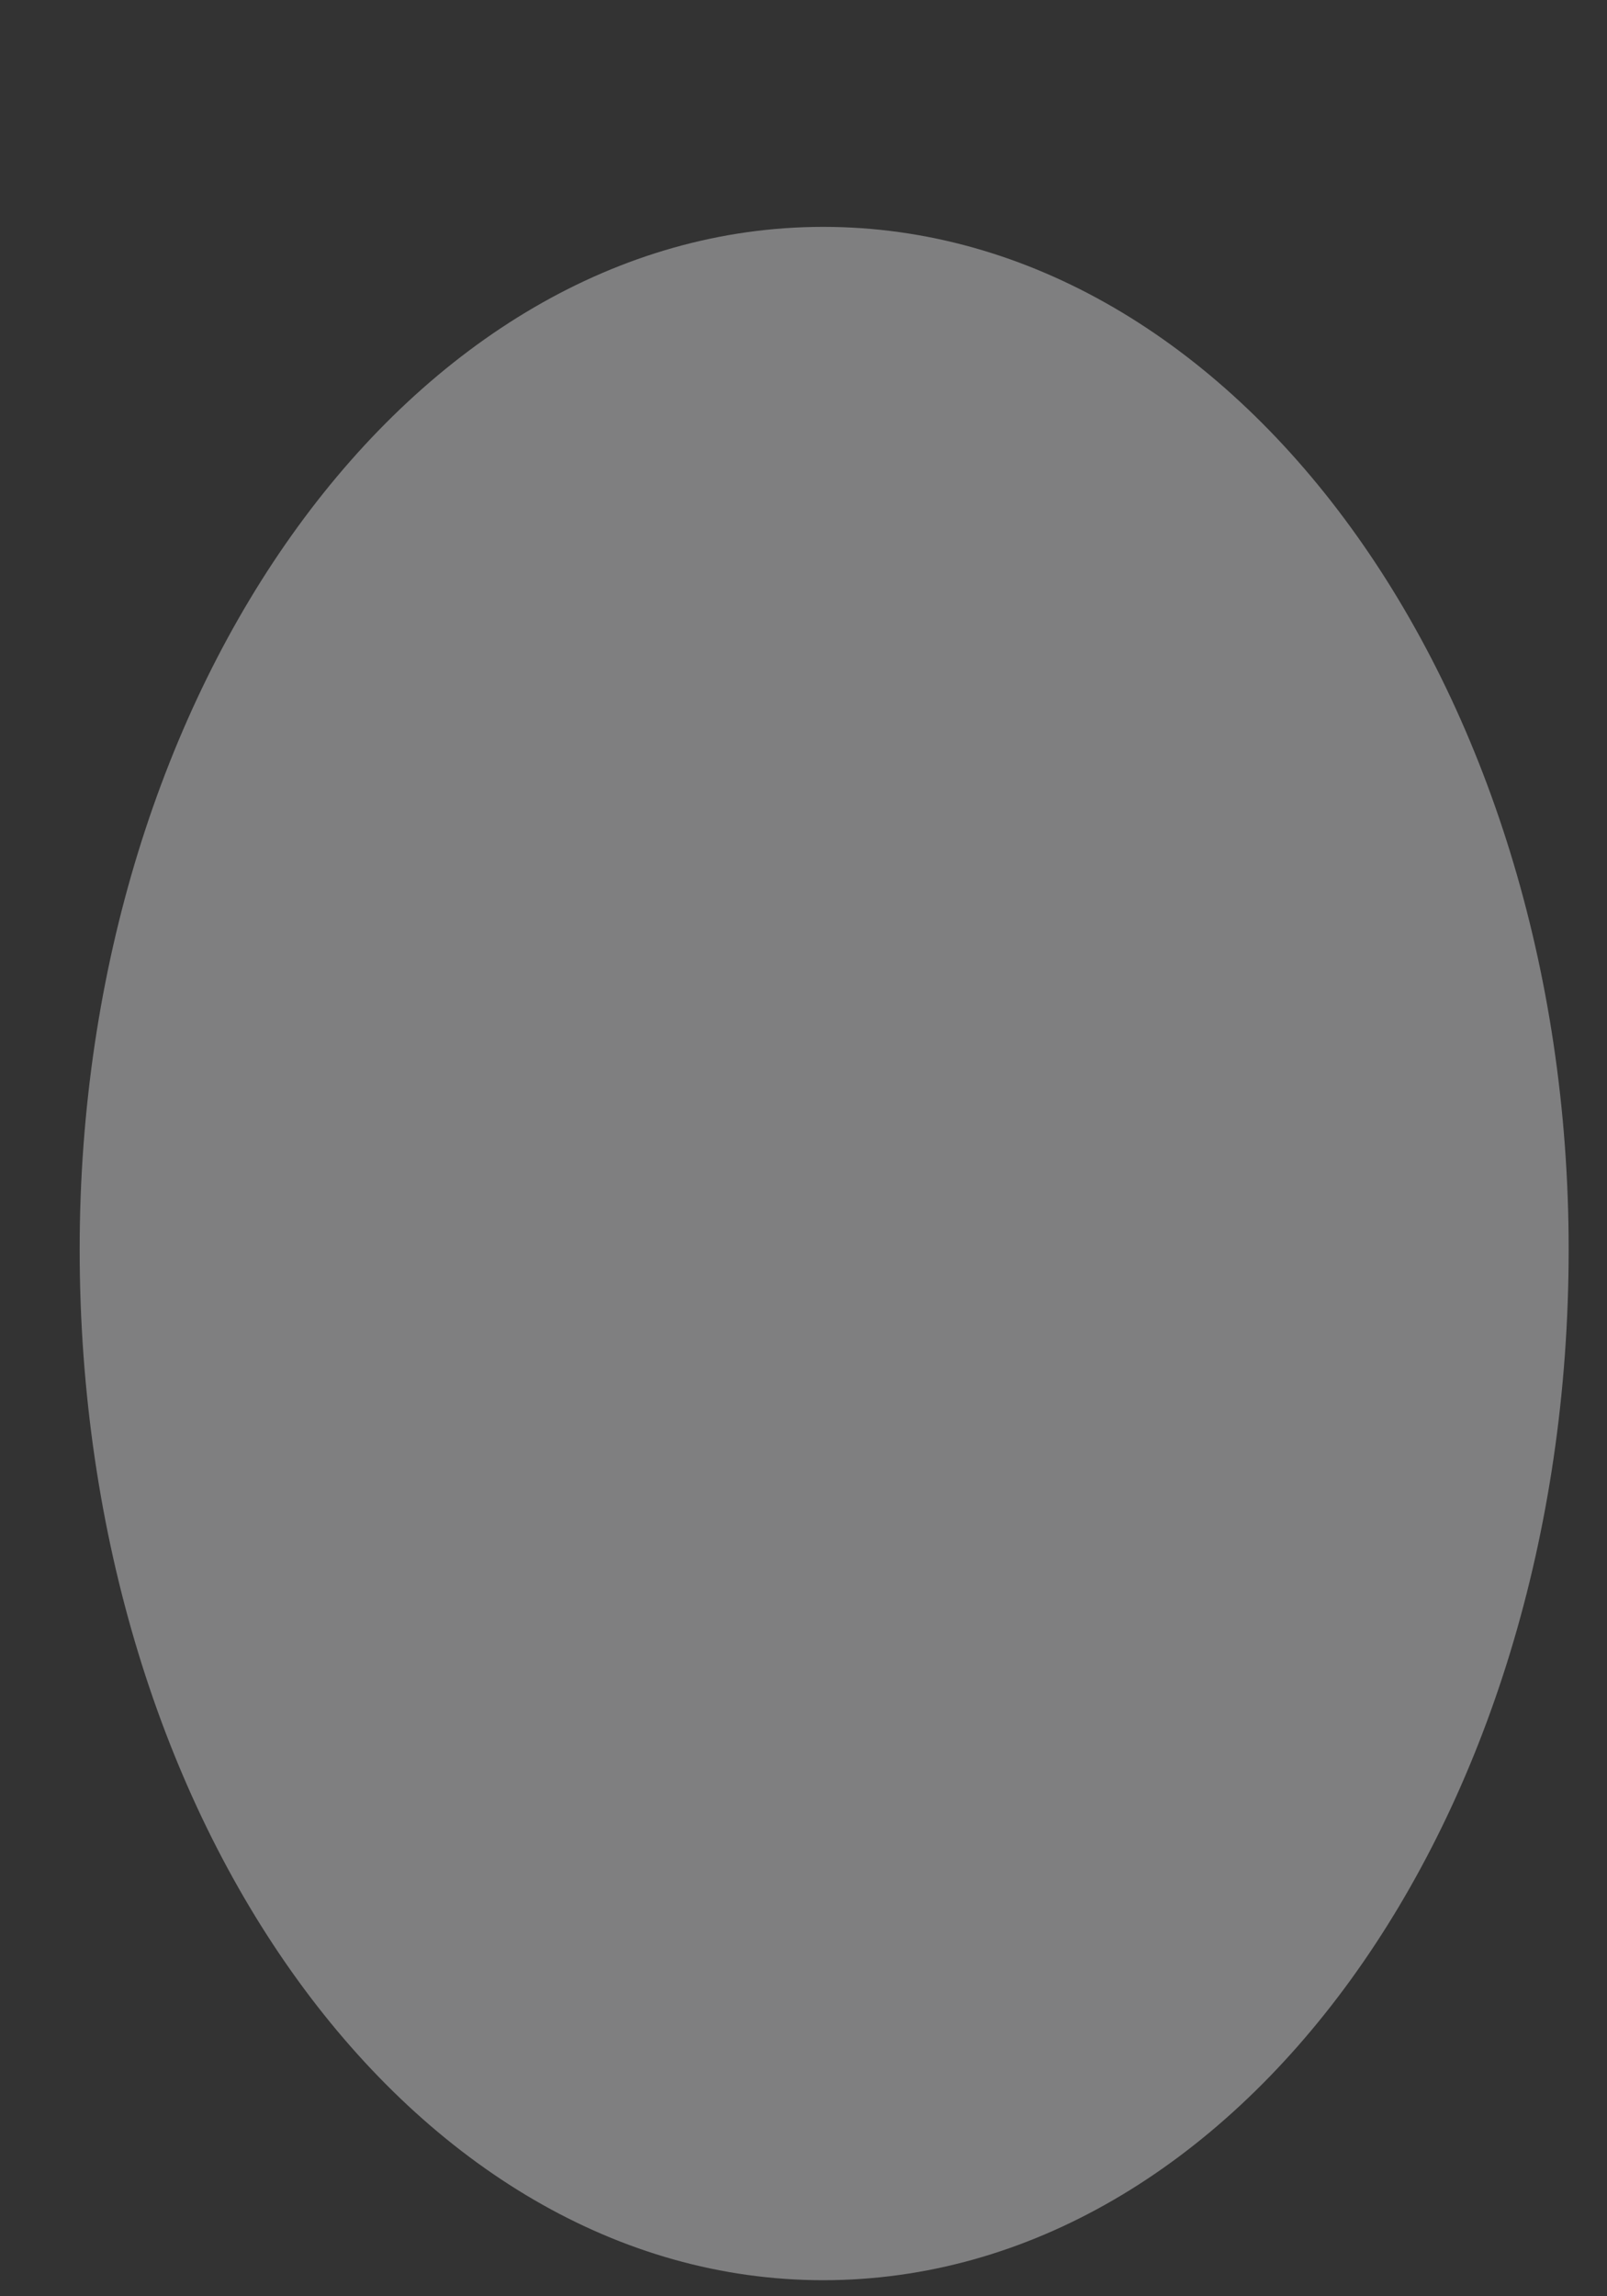 <svg width="7" height="10" viewBox="0 0 7 10" fill="none" xmlns="http://www.w3.org/2000/svg">
<rect x="0" y="0" width="7" height="10" fill="#333333" stroke="none"/>
<path d="M6.833 5.441C6.833 2.99 5.382 0.988 3.586 0.988C1.799 0.988 0.347 2.989 0.347 5.441C0.347 7.94 1.799 9.93 3.586 9.93C5.382 9.93 6.833 7.94 6.833 5.441Z" fill="#F1F1F3" fill-opacity="0.4"/>
</svg>
